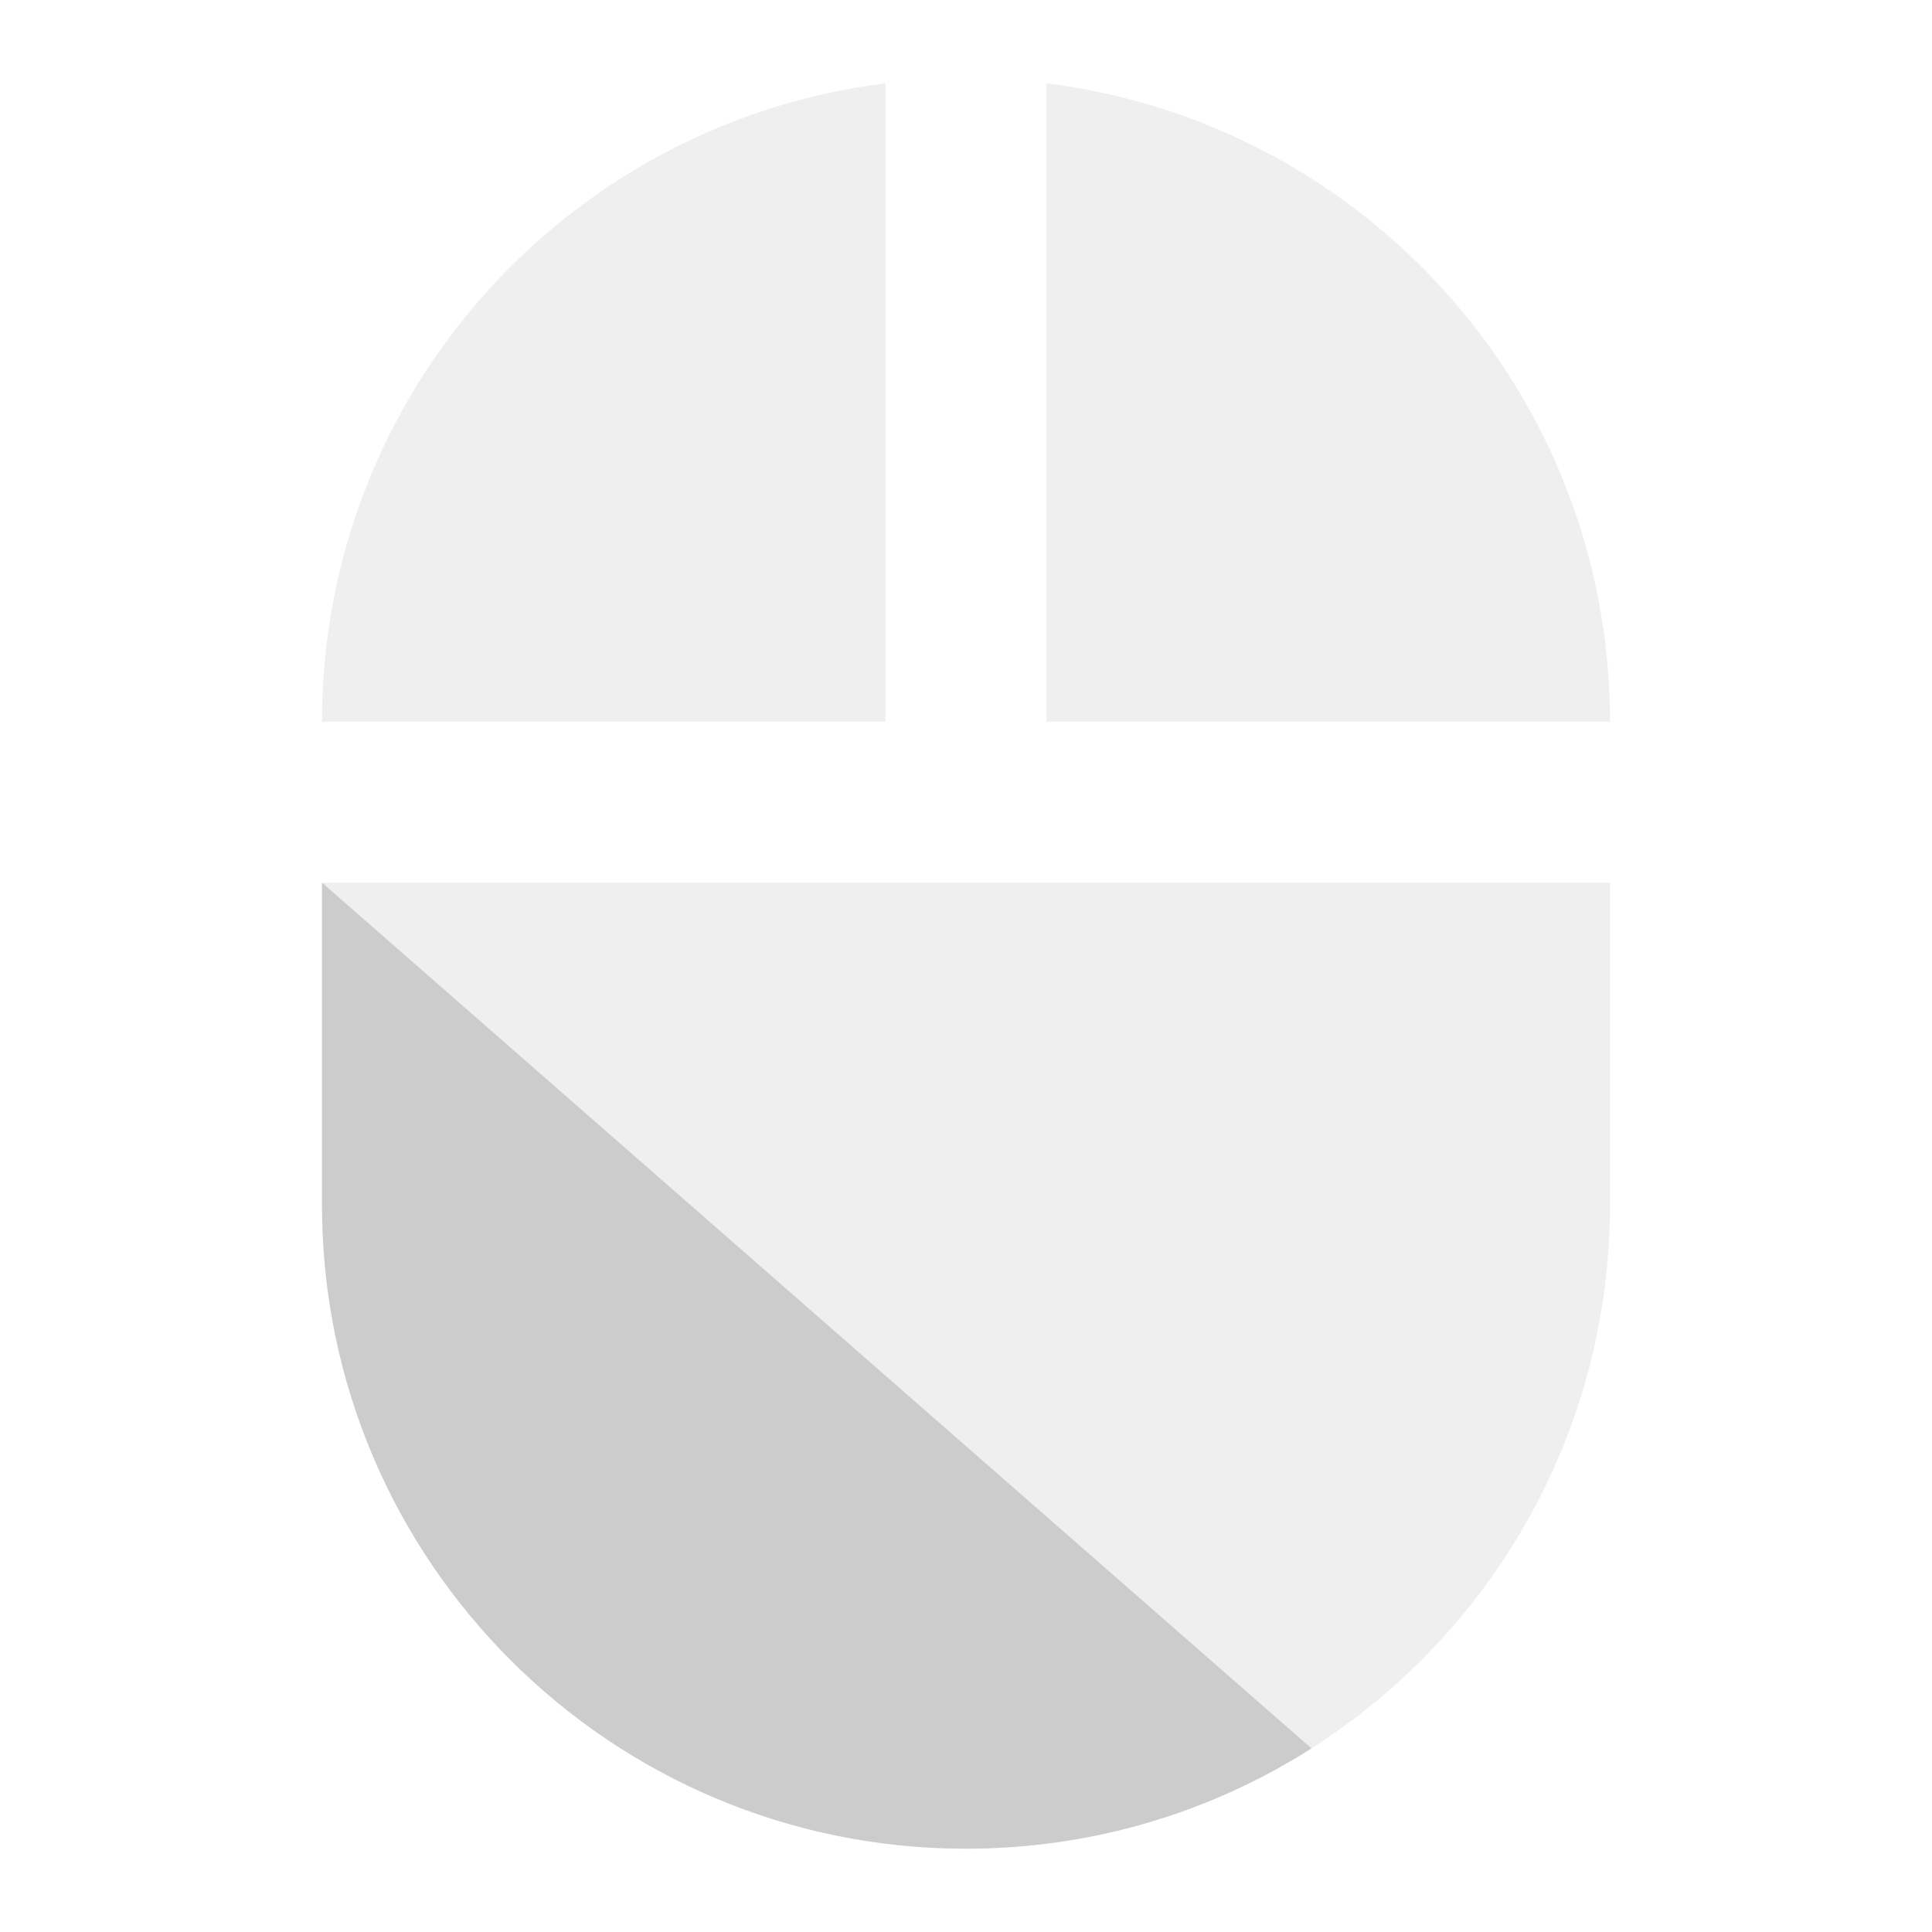 <?xml version="1.0" encoding="UTF-8" standalone="no"?>
<svg
   xmlns:dc="http://purl.org/dc/elements/1.1/"
   xmlns:cc="http://creativecommons.org/ns#"
   xmlns:rdf="http://www.w3.org/1999/02/22-rdf-syntax-ns#"
   xmlns:svg="http://www.w3.org/2000/svg"
   xmlns="http://www.w3.org/2000/svg"
   xmlns:sodipodi="http://sodipodi.sourceforge.net/DTD/sodipodi-0.dtd"
   xmlns:inkscape="http://www.inkscape.org/namespaces/inkscape"
   fill="#000000"
   height="48"
   version="1.1"
   viewBox="0 0 48 48"
   width="48"
   id="svg4"
   sodipodi:docname="gpm-mouse-020.svg"
   inkscape:version="0.92.3 (2405546, 2018-03-11)">
  <defs
     id="defs8" />
  <sodipodi:namedview
     pagecolor="#ffffff"
     bordercolor="#666666"
     borderopacity="1"
     objecttolerance="10"
     gridtolerance="10"
     guidetolerance="10"
     inkscape:pageopacity="0"
     inkscape:pageshadow="2"
     inkscape:window-width="1366"
     inkscape:window-height="690"
     id="namedview6"
     showgrid="false"
     inkscape:zoom="4.9744527"
     inkscape:cx="-23.077356"
     inkscape:cy="24"
     inkscape:window-x="0"
     inkscape:window-y="28"
     inkscape:window-maximized="1"
     inkscape:current-layer="svg4" />
  <path
     d="M 26,2.07 V 17.93 H 40 C 40,9.77 33.89,3.05 26,2.07 Z M 8,29.93 c 0,8.84 7.16,16 16,16 8.84,0 16,-7.16 16,-16 v -8 H 8 Z M 22,2.07 C 14.11,3.05 8,9.77 8,17.93 h 14 z"
     id="path2"
     style="fill:#cccccc;fill-opacity:0.302"
     inkscape:connector-curvature="0" />
  <path
     style="opacity:1;fill:#cccccc;fill-opacity:1"
     d="m 8,21.93 v 8 c 0,8.84 7.16,16 16,16 3.159,0 6.103,-0.914 8.582,-2.492"
     id="path828"
     inkscape:connector-curvature="0" />
</svg>
